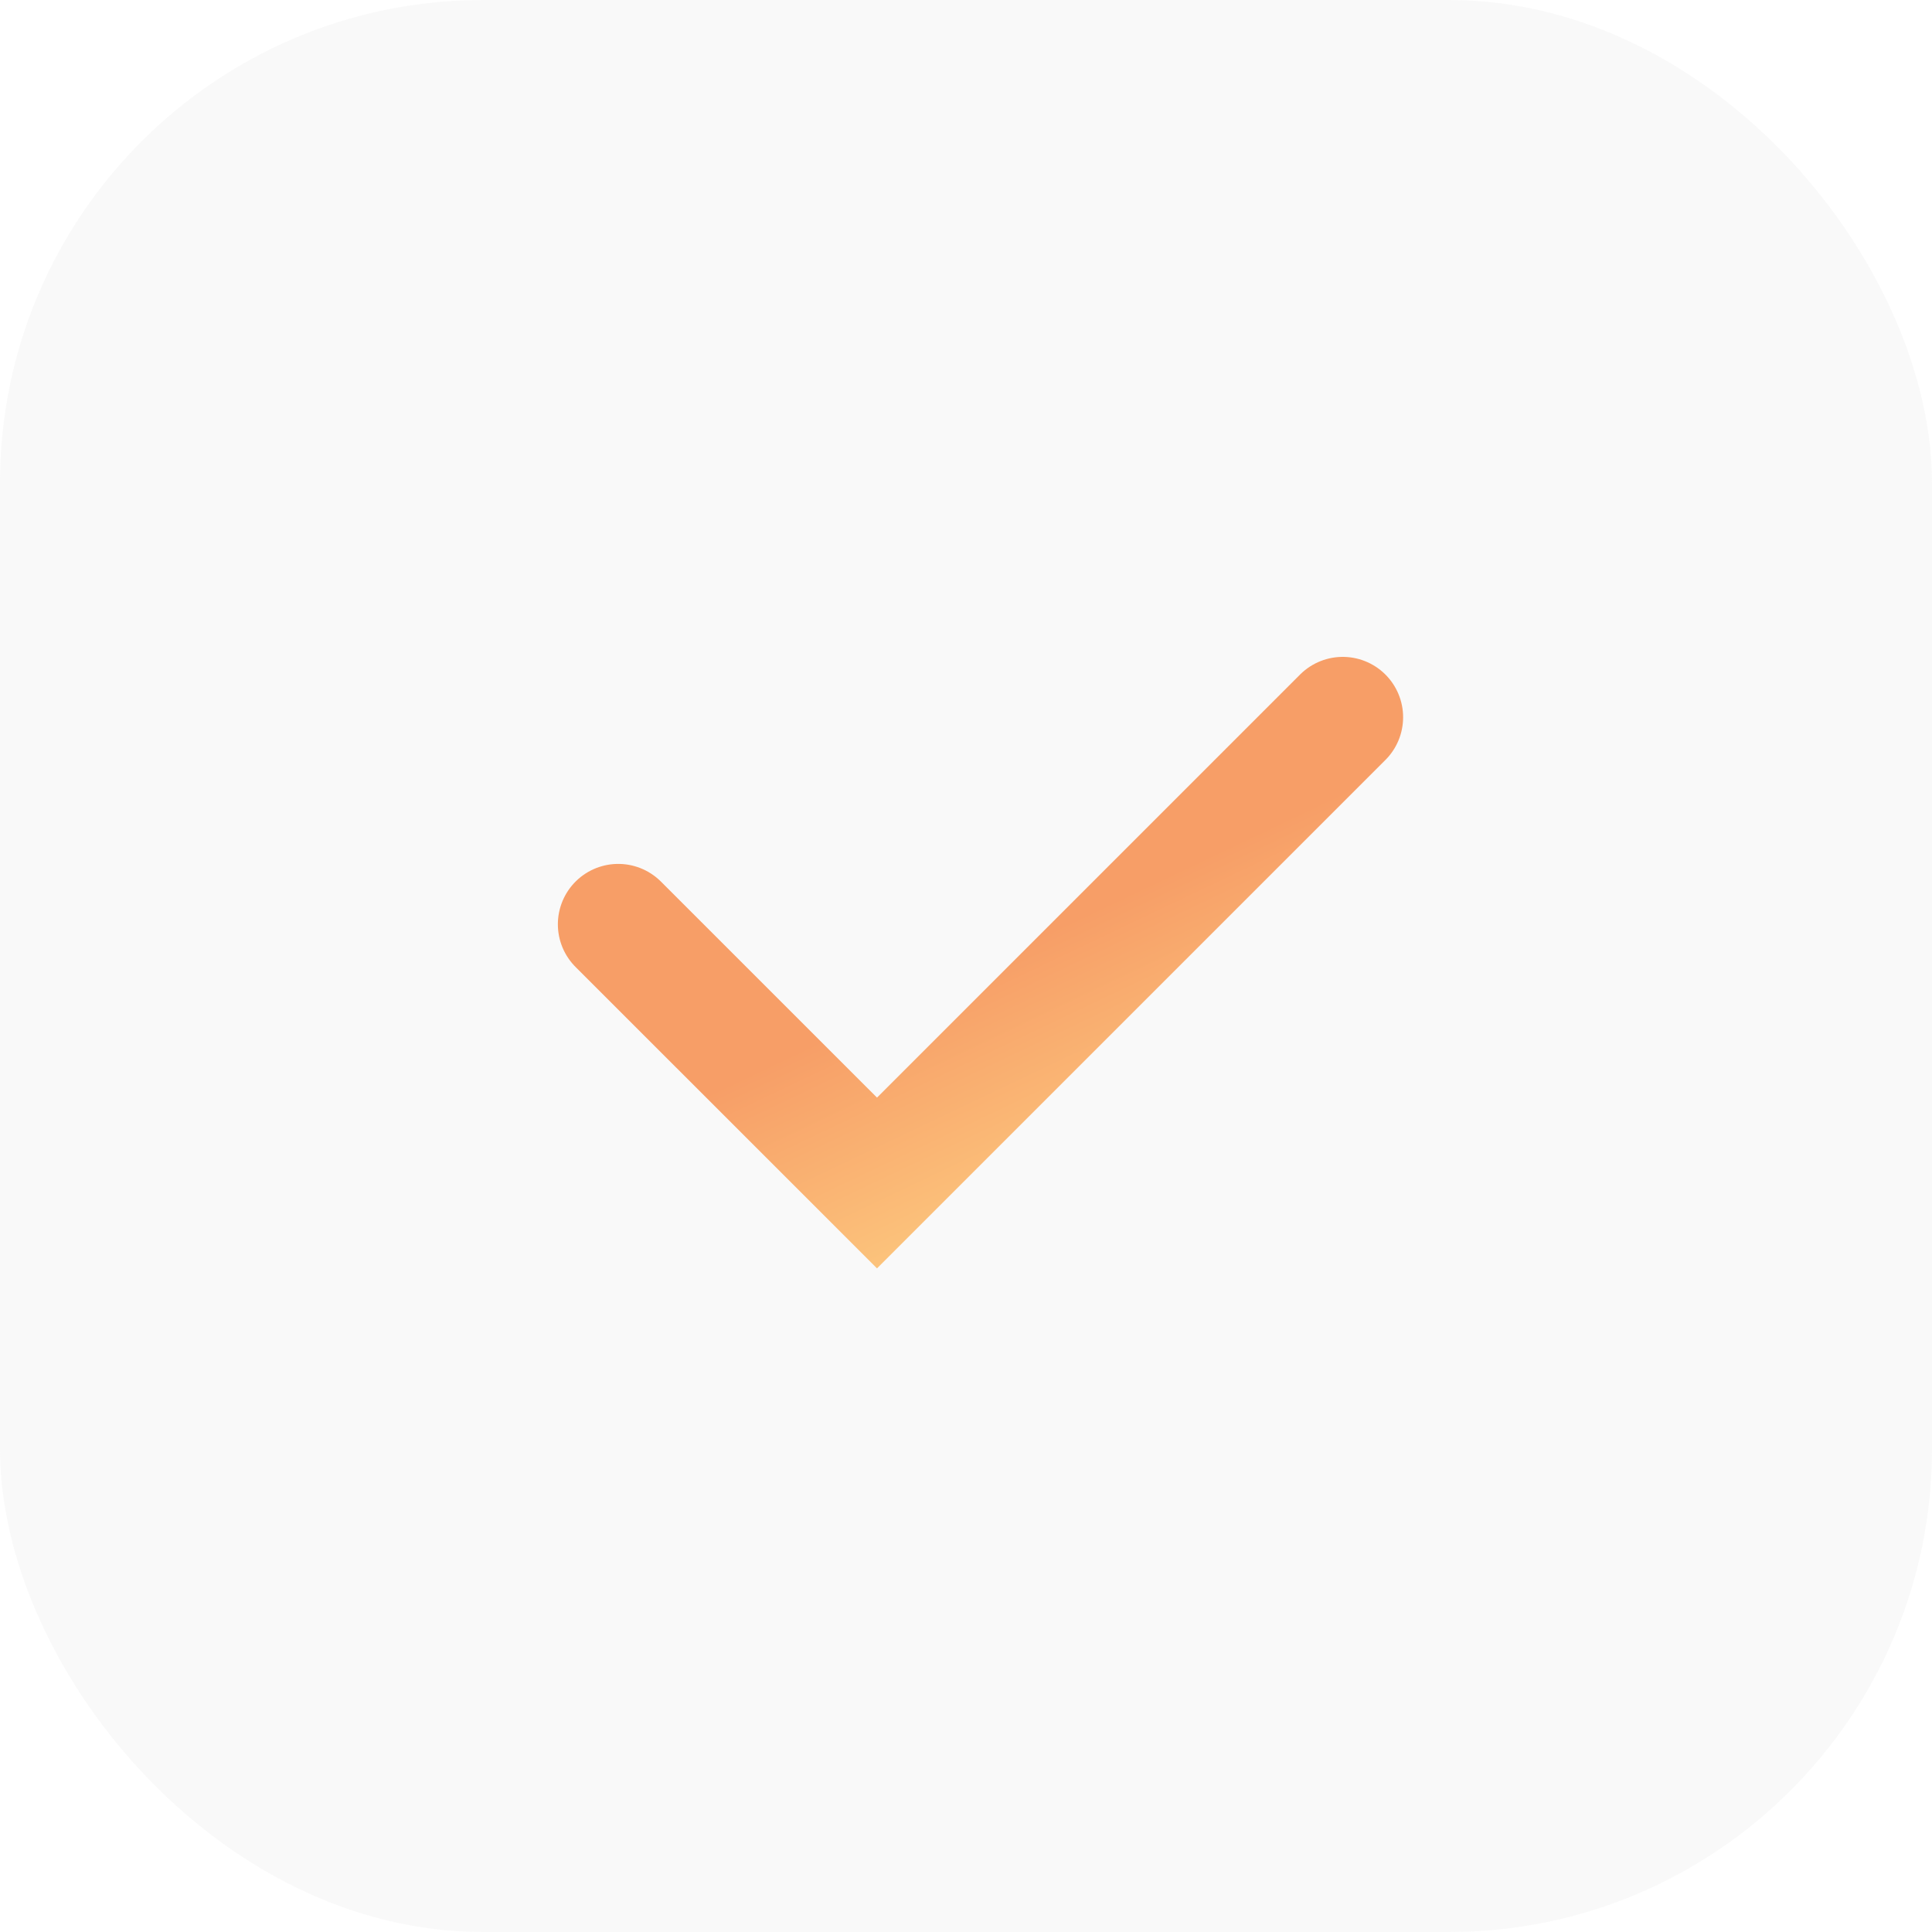 <svg width="32" height="32" viewBox="0 0 32 32" fill="none" xmlns="http://www.w3.org/2000/svg">
<rect width="32" height="32" rx="8" fill="#D9D9D9" fill-opacity="0.15"/>
<path d="M10.24 15.309L14.526 19.594L22.24 11.88" stroke="url(#paint0_linear_1_621)" stroke-width="2" stroke-linecap="round"/>
<defs>
<linearGradient id="paint0_linear_1_621" x1="11.877" y1="12.669" x2="16.038" y2="21.411" gradientUnits="userSpaceOnUse">
<stop stop-color="#F79E67"/>
<stop offset="0.501" stop-color="#F79E67"/>
<stop offset="1" stop-color="#FDCD81"/>
</linearGradient>
</defs>
</svg>
